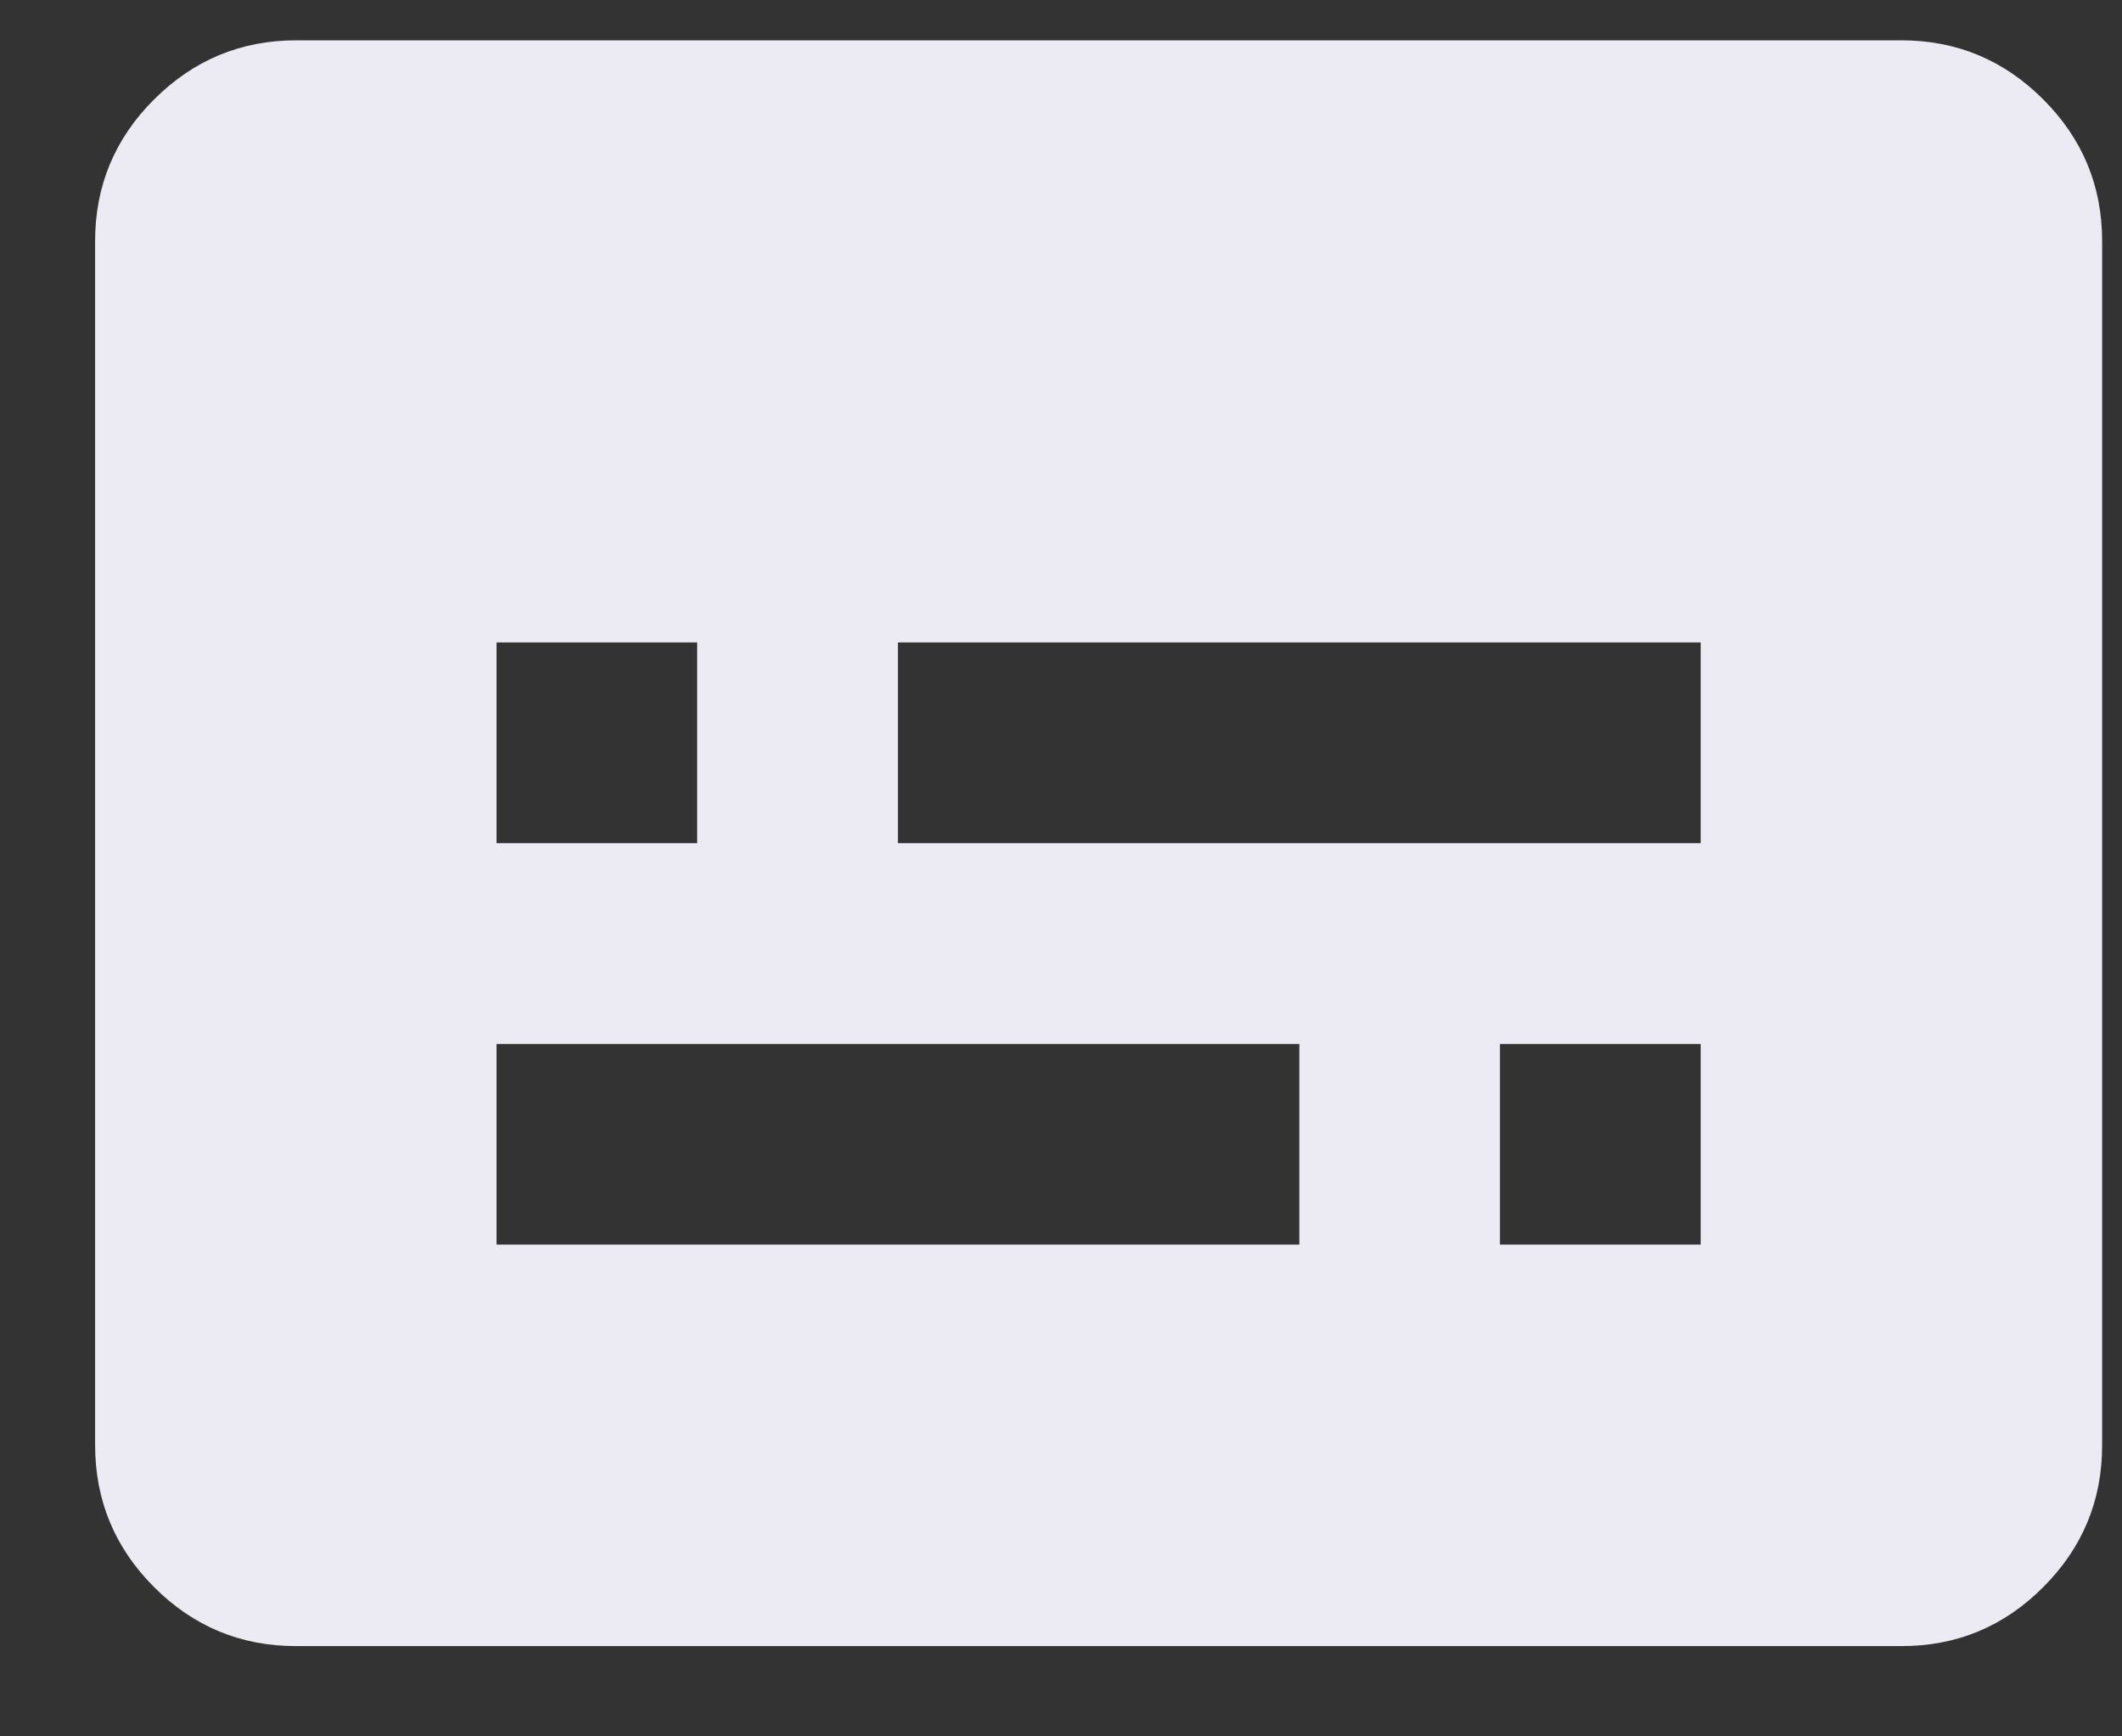 <svg width="22" height="18" viewBox="0 0 22 18" fill="none" xmlns="http://www.w3.org/2000/svg">
<rect x="0" y="0" width="22" height="18" fill="#333333" stroke="none"/>
<path d="M3.067 17.064C2.495 17.064 2.005 16.86 1.598 16.453C1.191 16.046 0.987 15.556 0.986 14.983V2.499C0.986 1.927 1.19 1.437 1.598 1.03C2.006 0.623 2.496 0.419 3.067 0.418H19.713C20.285 0.418 20.775 0.622 21.183 1.03C21.591 1.438 21.794 1.927 21.794 2.499V14.983C21.794 15.556 21.59 16.046 21.183 16.453C20.776 16.861 20.286 17.065 19.713 17.064H3.067ZM5.148 12.902H13.471V10.822H5.148V12.902ZM15.551 12.902H17.632V10.822H15.551V12.902ZM5.148 8.741H7.228V6.66H5.148V8.741ZM9.309 8.741H17.632V6.66H9.309V8.741Z" fill="#ECEAF3"/>
</svg>
